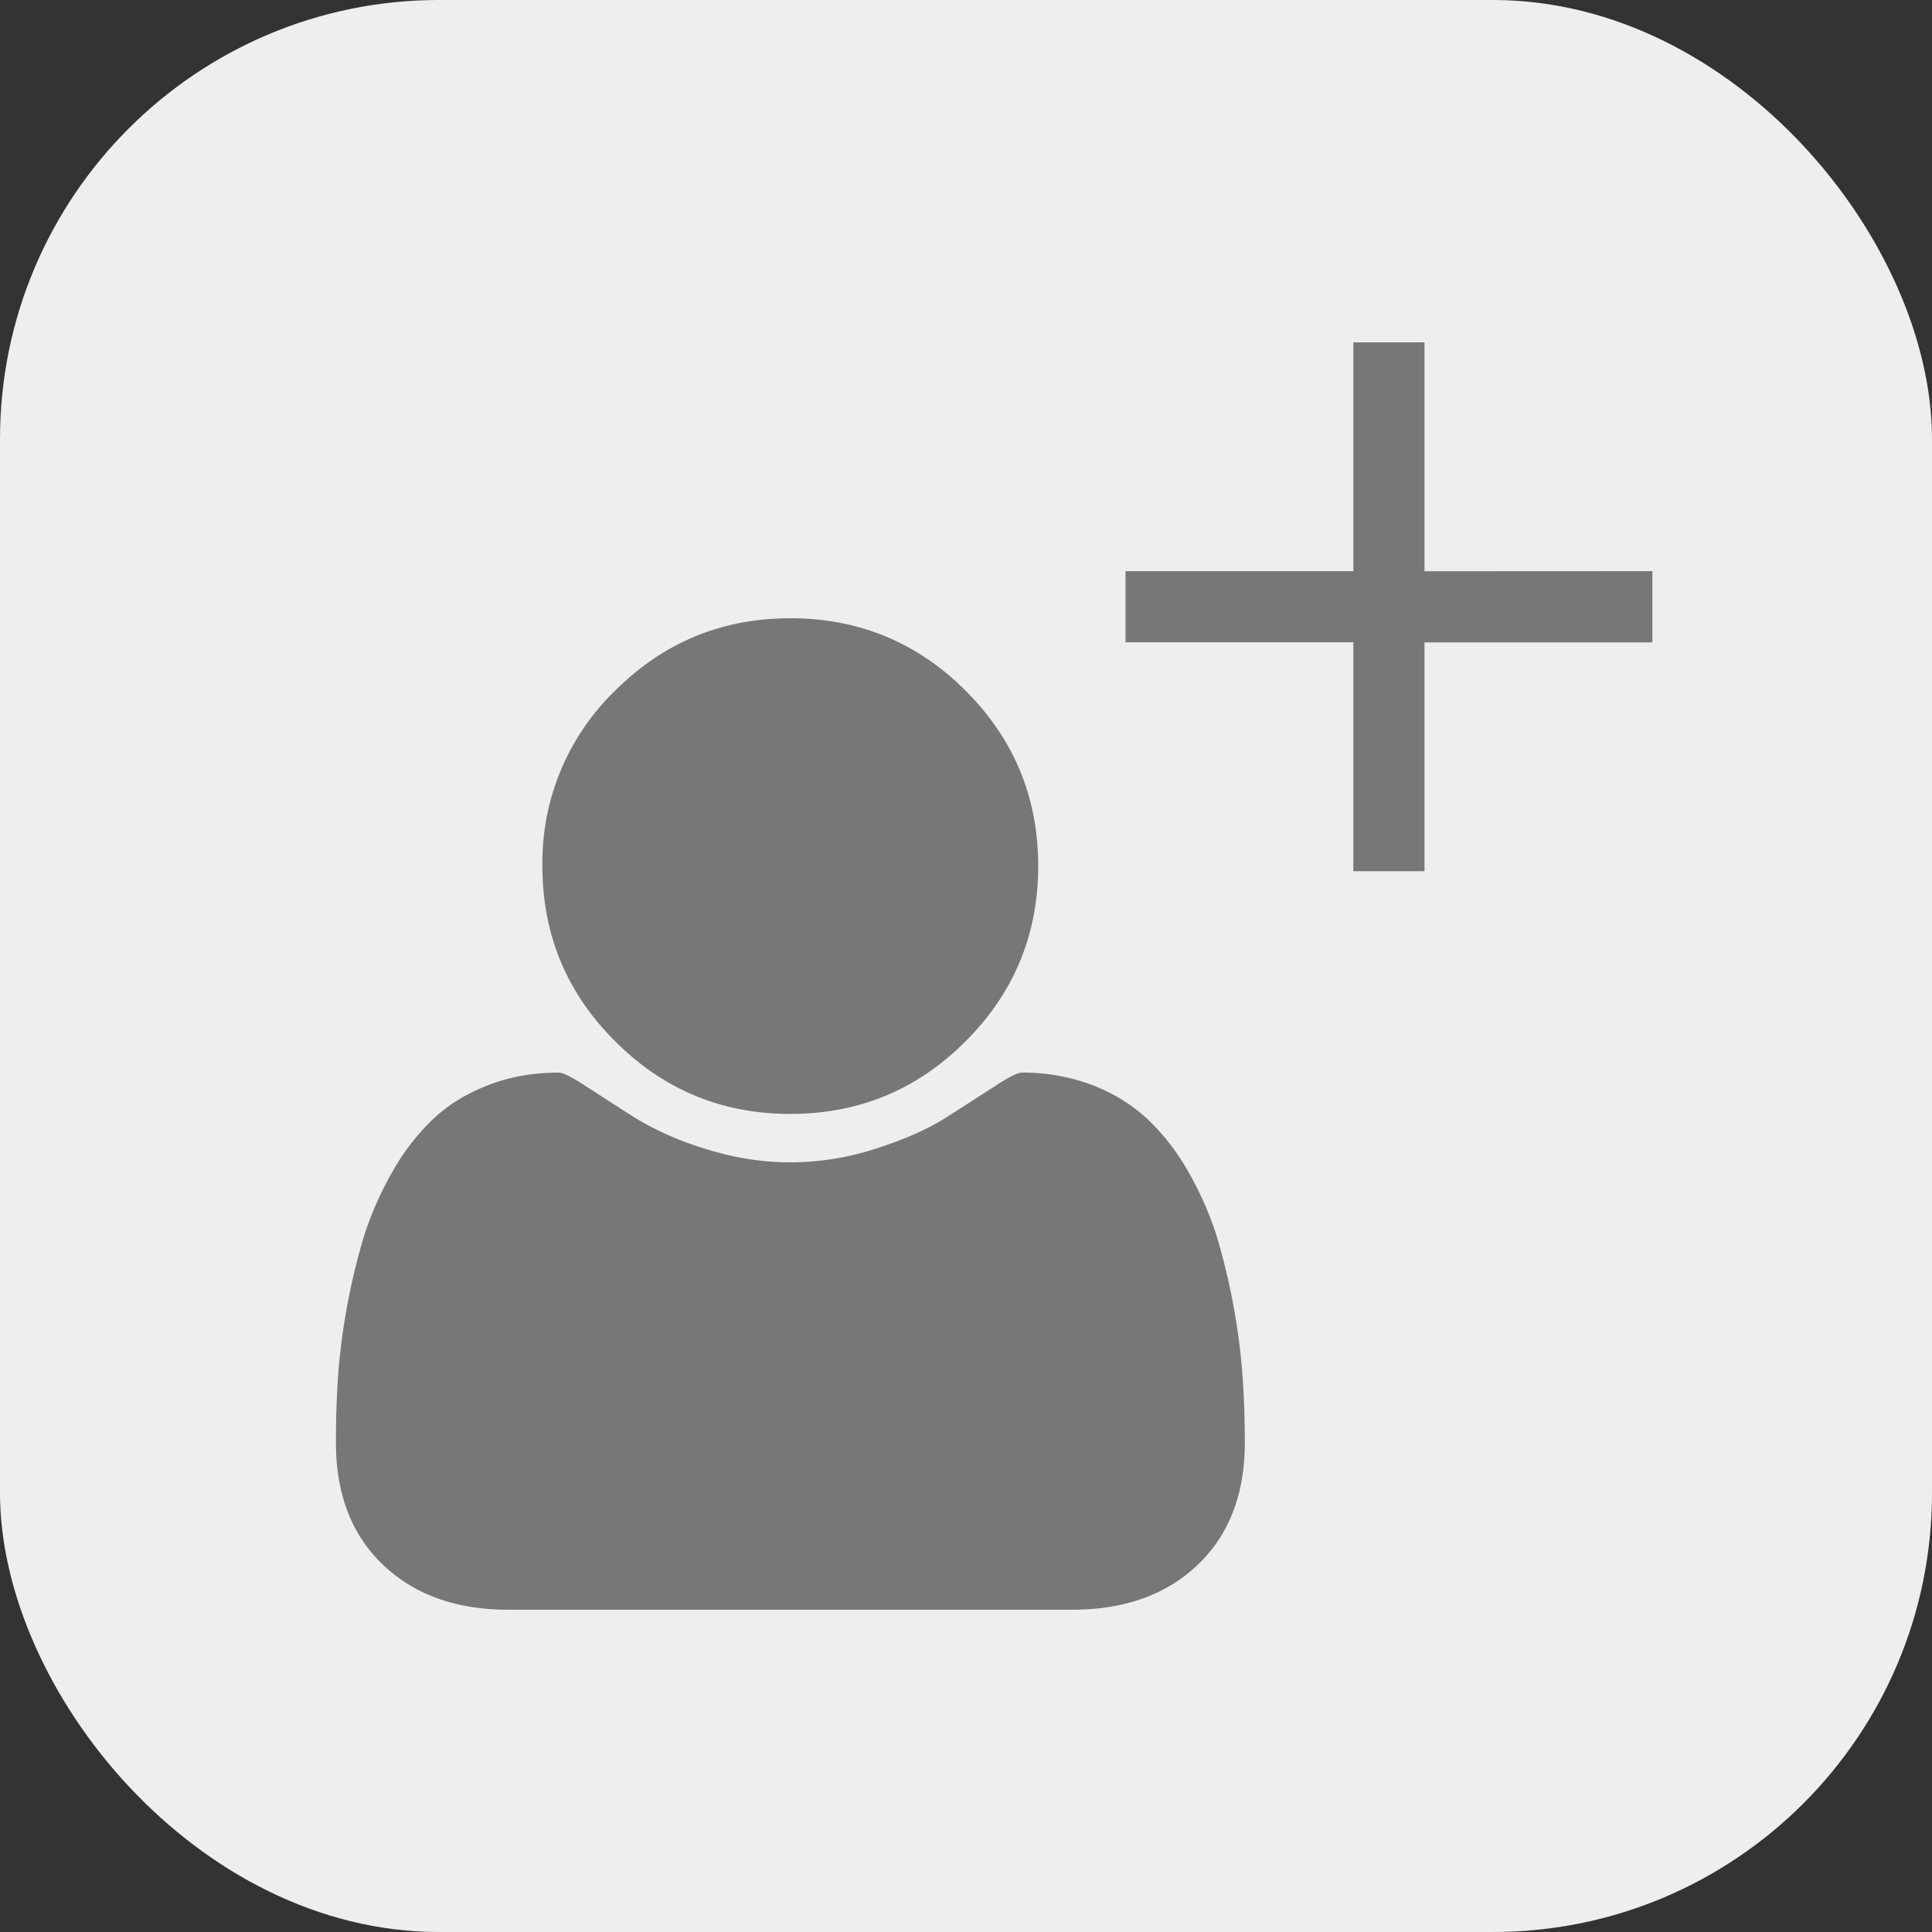 <svg width="16" height="16" viewBox="0 0 16 16" xmlns="http://www.w3.org/2000/svg"><rect x="0" y="0" width="16" height="16" fill="#333333" stroke="none"/><title>Artboard</title><g fill="none" fill-rule="evenodd"><rect fill="#EEE" width="16" height="16" rx="3.636"/><path d="M6.545 9.225c.567 0 1.051-.2 1.452-.602.4-.4.601-.884.601-1.451 0-.567-.2-1.05-.601-1.452-.401-.4-.885-.6-1.452-.6-.566 0-1.05.2-1.451.6a1.978 1.978 0 0 0-.602 1.452c0 .567.2 1.05.602 1.451.4.401.885.602 1.451.602z" fill="#777"/><path d="M10.29 11.393a5.467 5.467 0 0 0-.216-1.163 2.747 2.747 0 0 0-.23-.521 1.878 1.878 0 0 0-.332-.433 1.395 1.395 0 0 0-.457-.286 1.606 1.606 0 0 0-.596-.107c-.032 0-.107.038-.224.115-.118.076-.25.162-.399.256-.148.095-.34.18-.577.257a2.307 2.307 0 0 1-.714.115c-.239 0-.476-.039-.713-.115a2.527 2.527 0 0 1-.578-.257c-.148-.094-.28-.18-.398-.256-.118-.077-.193-.115-.225-.115-.217 0-.416.035-.596.107-.18.07-.332.166-.457.286a1.88 1.88 0 0 0-.331.433 2.777 2.777 0 0 0-.23.52 5.431 5.431 0 0 0-.217 1.163 8.01 8.01 0 0 0-.018.554c0 .428.13.765.39 1.013.26.248.606.372 1.037.372h4.673c.43 0 .777-.124 1.037-.372.26-.248.39-.585.39-1.013 0-.189-.006-.373-.019-.553zm1.507-6.662V2.835h-.589V4.73H9.321v.589h1.887v1.896h.589V5.32h1.887v-.59z" fill="#777"/></g></svg>